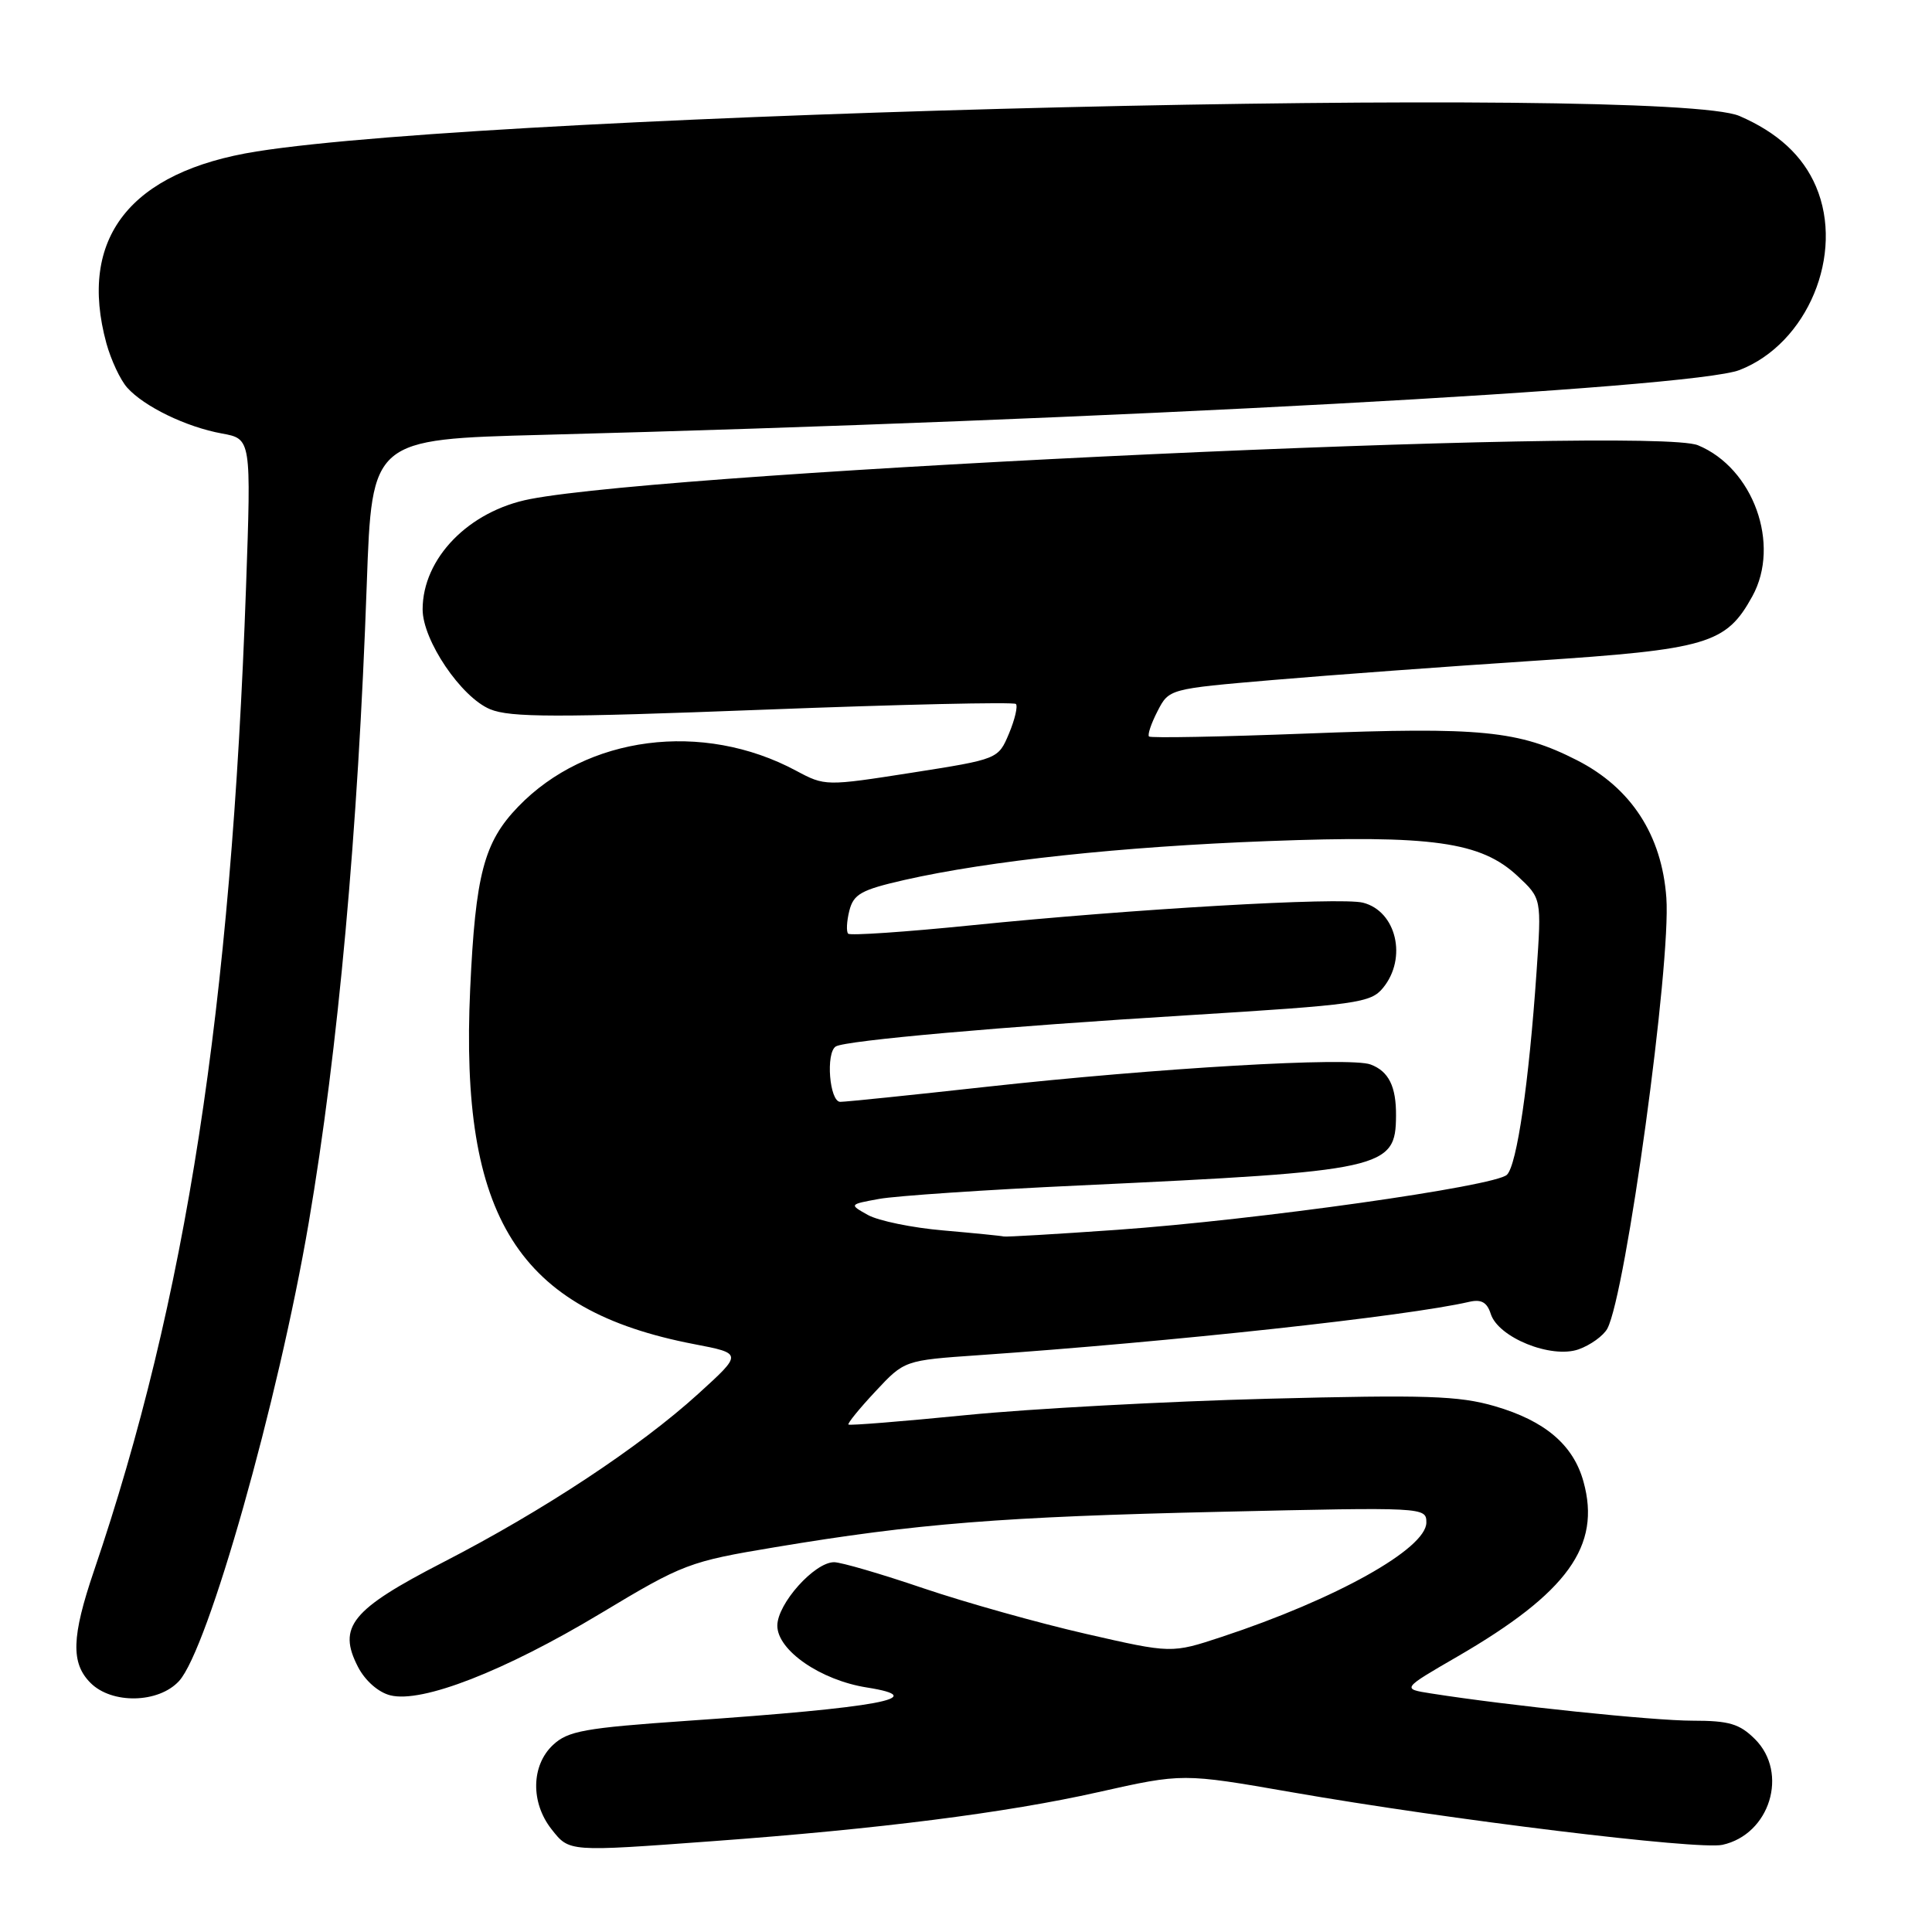 <?xml version="1.0" encoding="UTF-8" standalone="no"?>
<!DOCTYPE svg PUBLIC "-//W3C//DTD SVG 1.1//EN" "http://www.w3.org/Graphics/SVG/1.1/DTD/svg11.dtd" >
<svg xmlns="http://www.w3.org/2000/svg" xmlns:xlink="http://www.w3.org/1999/xlink" version="1.1" viewBox="0 0 256 256">
 <g >
 <path fill="currentColor"
d=" M 94.50 243.96 C 116.48 242.35 133.38 240.20 145.52 237.47 C 156.71 234.96 156.71 234.96 171.11 237.47 C 192.00 241.12 225.04 245.15 228.23 244.45 C 234.52 243.07 237.03 234.94 232.55 230.45 C 230.50 228.41 229.12 228.00 224.27 228.00 C 219.05 228.00 199.84 226.00 189.62 224.39 C 185.73 223.78 185.73 223.78 193.12 219.50 C 207.71 211.04 212.18 204.84 209.82 196.33 C 208.48 191.46 204.73 188.27 198.08 186.33 C 193.30 184.94 188.97 184.80 168.00 185.34 C 154.53 185.69 136.57 186.66 128.10 187.50 C 119.63 188.34 112.57 188.91 112.42 188.76 C 112.28 188.61 113.88 186.63 116.00 184.37 C 119.84 180.25 119.84 180.25 129.67 179.57 C 155.21 177.80 186.43 174.41 194.68 172.50 C 196.28 172.13 197.04 172.56 197.53 174.09 C 198.52 177.23 205.53 180.06 209.16 178.80 C 210.74 178.24 212.46 177.00 212.98 176.05 C 215.44 171.44 221.44 127.71 220.80 118.96 C 220.20 110.65 216.14 104.40 208.97 100.74 C 201.25 96.80 196.22 96.30 173.08 97.20 C 161.85 97.63 152.47 97.81 152.25 97.59 C 152.03 97.37 152.54 95.86 153.38 94.23 C 154.90 91.28 154.90 91.28 168.70 90.10 C 176.29 89.45 191.83 88.31 203.24 87.56 C 226.28 86.05 228.72 85.33 232.20 79.00 C 235.97 72.14 232.33 62.03 224.99 59.00 C 218.77 56.42 89.63 62.37 70.24 66.13 C 62.11 67.70 56.00 73.98 56.00 80.75 C 56.00 84.84 61.10 92.39 64.95 93.98 C 67.61 95.08 73.78 95.09 101.13 94.04 C 119.27 93.34 134.33 93.00 134.61 93.28 C 134.89 93.56 134.48 95.32 133.70 97.19 C 132.27 100.59 132.27 100.59 120.81 102.39 C 109.42 104.17 109.31 104.17 105.50 102.13 C 93.10 95.48 77.72 97.48 68.65 106.90 C 64.12 111.60 63.00 115.87 62.30 131.06 C 60.91 161.36 68.63 173.61 91.95 178.10 C 98.41 179.34 98.41 179.34 92.52 184.69 C 84.79 191.72 71.96 200.19 58.73 207.00 C 46.54 213.28 44.69 215.56 47.44 220.88 C 48.38 222.70 50.14 224.25 51.72 224.64 C 55.91 225.70 66.84 221.44 79.56 213.80 C 90.55 207.19 91.31 206.91 102.71 205.01 C 121.54 201.87 132.73 200.98 161.75 200.32 C 188.75 199.70 189.00 199.71 189.00 201.74 C 189.00 205.21 177.02 211.90 161.87 216.90 C 155.23 219.09 155.23 219.09 143.87 216.49 C 137.61 215.06 127.93 212.34 122.34 210.45 C 116.76 208.55 111.44 207.00 110.52 207.00 C 107.92 207.00 103.00 212.51 103.00 215.41 C 103.00 218.68 108.73 222.63 114.86 223.60 C 123.52 224.97 116.58 226.26 91.02 228.02 C 77.45 228.96 75.25 229.36 73.27 231.22 C 70.38 233.93 70.30 238.84 73.07 242.37 C 75.46 245.40 75.22 245.38 94.50 243.96 Z  M 23.72 222.75 C 27.57 218.57 36.87 185.68 40.91 162.00 C 44.81 139.13 47.44 110.20 48.60 77.36 C 49.28 58.21 49.28 58.21 71.89 57.62 C 146.32 55.68 224.28 51.46 230.50 49.03 C 239.51 45.53 244.44 33.67 240.63 24.72 C 238.89 20.63 235.55 17.56 230.49 15.37 C 220.83 11.20 66.60 14.89 34.00 20.07 C 17.21 22.74 10.30 31.58 14.10 45.50 C 14.71 47.70 15.94 50.34 16.85 51.36 C 19.09 53.87 24.67 56.58 29.40 57.44 C 33.29 58.15 33.29 58.15 32.60 77.82 C 30.62 133.73 24.66 172.23 12.45 208.15 C 9.48 216.89 9.37 220.37 12.00 223.00 C 14.83 225.83 21.01 225.70 23.72 222.75 Z  M 125.00 163.04 C 120.88 162.69 116.38 161.76 115.00 160.99 C 112.50 159.59 112.50 159.59 116.50 158.86 C 118.70 158.46 130.62 157.65 143.00 157.08 C 183.55 155.18 184.94 154.87 184.98 147.83 C 185.01 143.96 184.01 141.95 181.61 141.05 C 178.88 140.02 153.39 141.51 130.59 144.02 C 120.74 145.11 112.07 146.00 111.34 146.00 C 109.91 146.00 109.39 139.49 110.75 138.66 C 112.05 137.87 132.65 136.04 157.50 134.52 C 179.83 133.14 181.62 132.89 183.25 130.91 C 186.50 126.96 185.03 120.73 180.60 119.61 C 177.57 118.85 149.93 120.45 128.69 122.61 C 119.99 123.49 112.66 123.99 112.39 123.72 C 112.12 123.46 112.19 122.08 112.54 120.68 C 113.10 118.47 114.11 117.91 119.84 116.60 C 131.06 114.06 148.61 112.18 168.00 111.45 C 189.79 110.63 196.22 111.53 201.10 116.09 C 204.27 119.05 204.27 119.05 203.60 128.78 C 202.59 143.47 201.00 154.36 199.68 155.66 C 198.14 157.19 166.46 161.66 148.00 162.96 C 140.03 163.52 133.28 163.92 133.00 163.84 C 132.72 163.76 129.12 163.40 125.00 163.04 Z "/>
</g>
</svg>